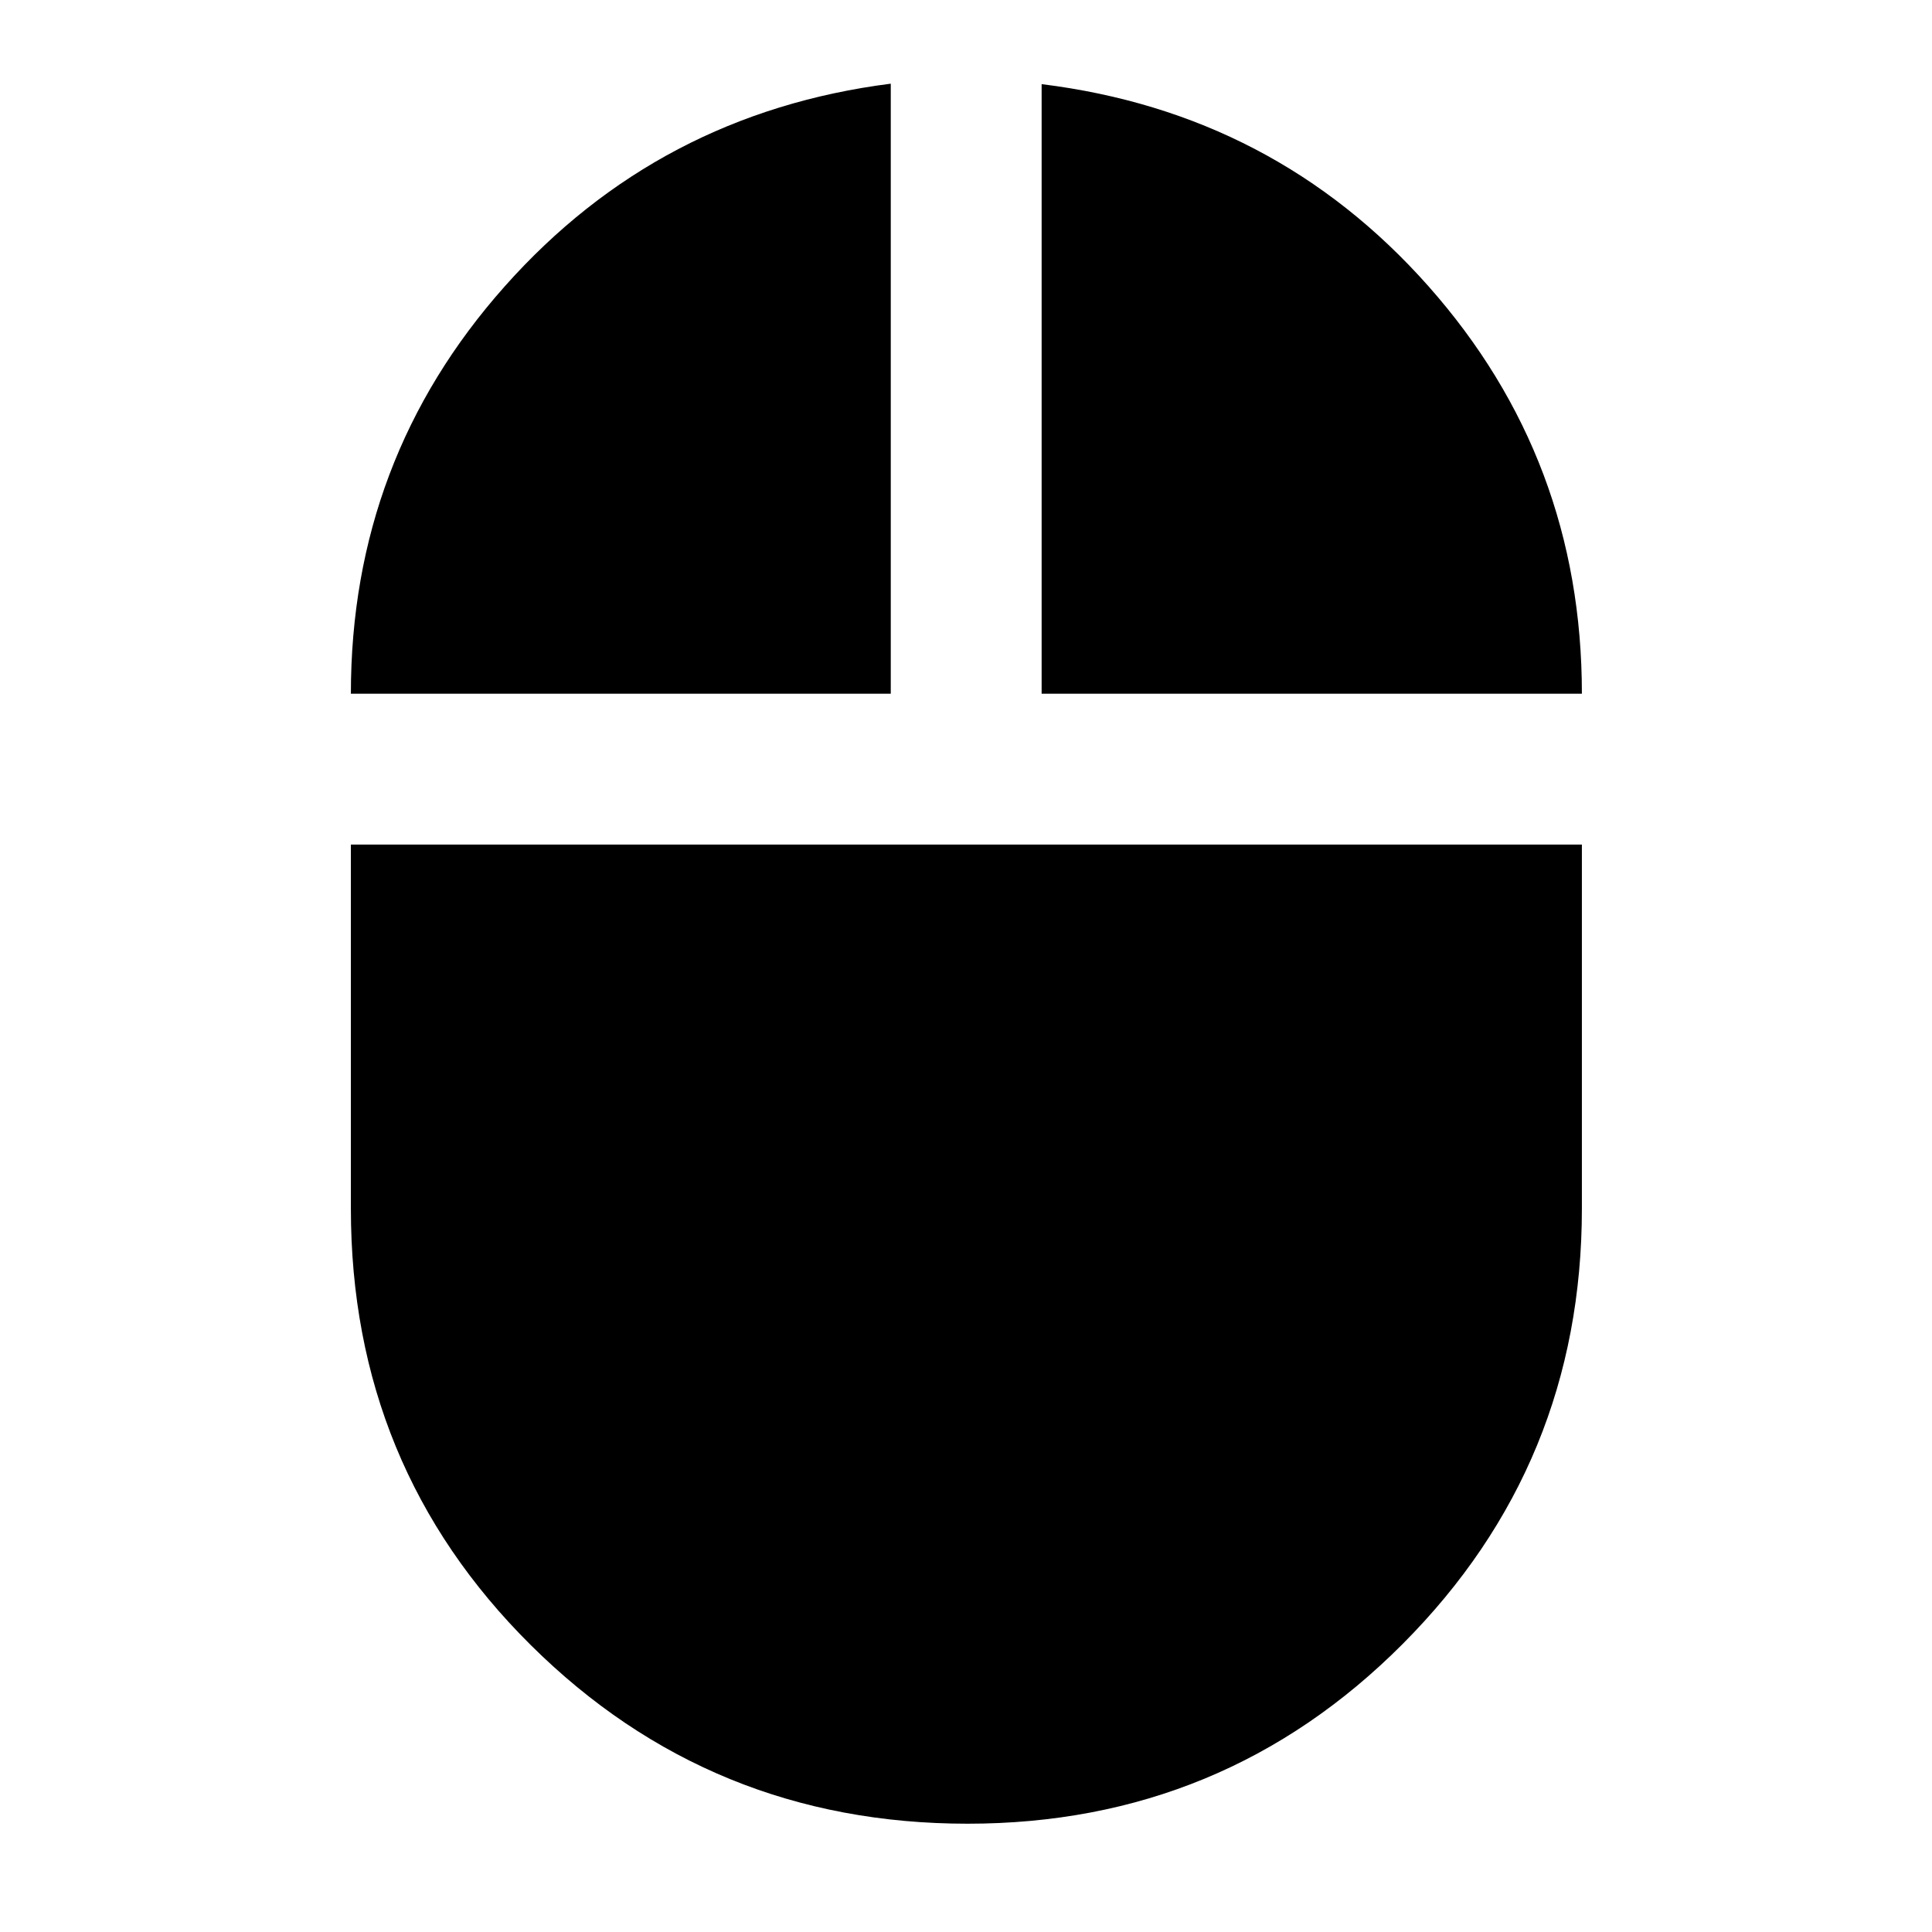 <svg xmlns="http://www.w3.org/2000/svg" height="40" viewBox="0 -960 960 960" width="40"><path d="M480.79-53.81q-127.61 0-217.03-88.74-89.41-88.73-89.41-216.91v-180.89h611.68v180.89q0 126.97-89.02 216.31T480.79-53.81ZM174.35-615.3q0-116.42 76.46-202.42 76.46-86 191.81-100.7v303.12H174.35Zm343.23 0v-302.89q115.85 14.31 192.15 100.35 76.3 86.04 76.3 202.54H517.58Z"/></svg>